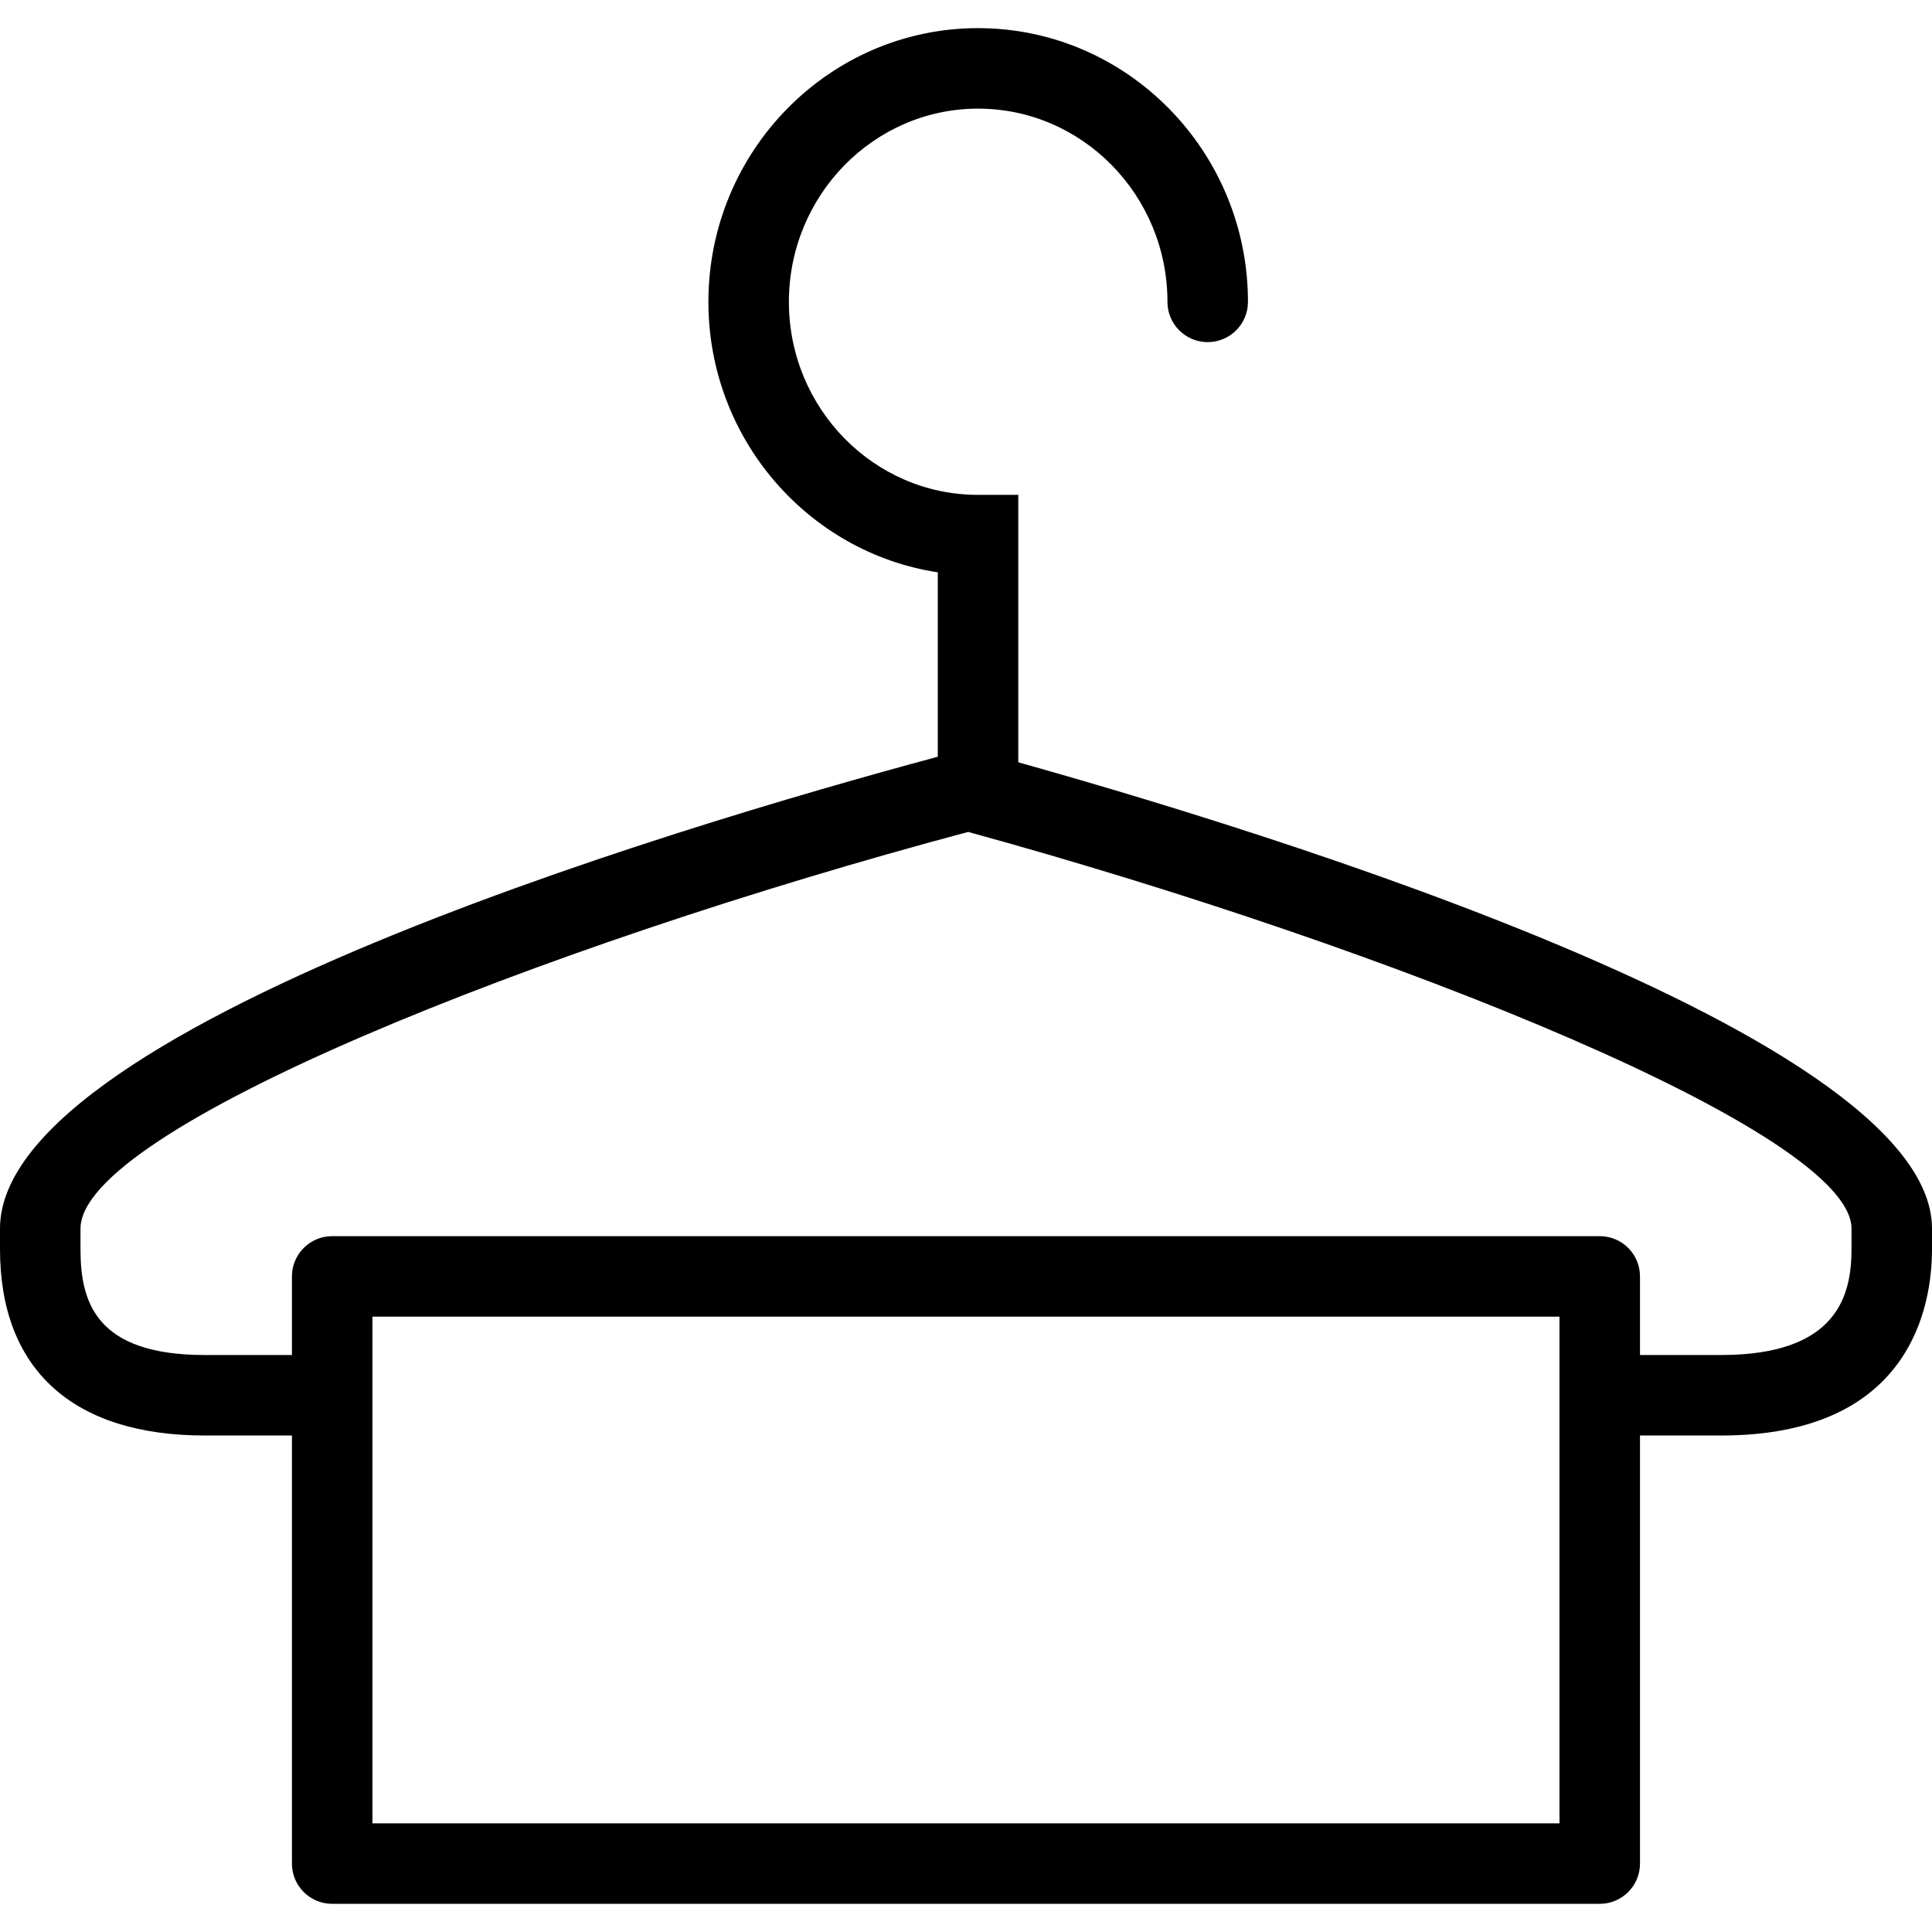 <?xml version="1.0" encoding="utf-8"?>
<!-- Generator: Adobe Illustrator 16.0.0, SVG Export Plug-In . SVG Version: 6.00 Build 0)  -->
<!DOCTYPE svg PUBLIC "-//W3C//DTD SVG 1.1//EN" "http://www.w3.org/Graphics/SVG/1.1/DTD/svg11.dtd">
<svg version="1.1" id="Layer_1" xmlns="http://www.w3.org/2000/svg" xmlns:xlink="http://www.w3.org/1999/xlink" x="0px" y="0px"
	 width="48px" height="48px" viewBox="0 0 48 48" enable-background="new 0 0 48 48" xml:space="preserve">
<g>
	<path d="M42.762,35.665h-3.13v-2h3.13c2.902,0,3.238-1.5,3.238-2.629v-0.513c0-2.375-11.34-6.942-21.946-9.854
		C13.396,23.512,2,28.059,2,30.523v0.513c0,1.3,0.367,2.629,3.09,2.629h3.019v2H5.09c-3.282,0-5.09-1.644-5.09-4.629v-0.513
		c0-5.164,18.219-10.38,23.803-11.856c0.17-0.044,0.35-0.043,0.518,0.002C29.876,20.182,48,25.507,48,30.523v0.513
		C48,32.428,47.489,35.665,42.762,35.665z"/>
	<path d="M24.299,20.303c-0.552,0-1-0.448-1-1v-5.084C20.078,13.728,17.6,10.902,17.6,7.5c0-3.749,3.005-6.8,6.698-6.801
		c3.698,0,6.707,3.051,6.707,6.801c0,0.552-0.447,1-1,1s-1-0.448-1-1c0-2.647-2.111-4.801-4.706-4.801
		C21.708,2.7,19.6,4.854,19.6,7.5c0,2.644,2.108,4.795,4.699,4.795h1v7.008C25.299,19.855,24.852,20.303,24.299,20.303z"/>
	<path d="M39.745,47.3H8.253c-0.552,0-1-0.447-1-1V31.712c0-0.553,0.448-1,1-1h31.492c0.553,0,1,0.447,1,1V46.3
		C40.745,46.853,40.298,47.3,39.745,47.3z M9.253,45.3h29.492V32.712H9.253V45.3z"/>
</g>
</svg>
